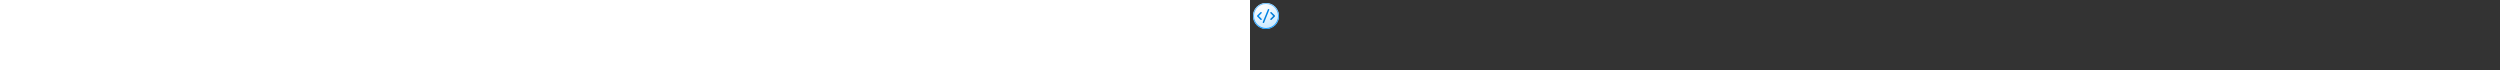<?xml version="1.0" encoding="utf-8"?><svg xmlns="http://www.w3.org/2000/svg" width="100%" height="70" fill="currentColor" preserveAspectRatio="xMidYMid meet"><rect width="100%" height="100%" fill="#333333" stroke="none"/><path fill="url(#icon-4b71bf9f96add855__icon-506b5c0a19521925__a)" d="M29 16c0 7.18-5.82 13-13 13S3 23.18 3 16 8.82 3 16 3s13 5.82 13 13Z" /><path fill="url(#icon-736f2fb09bd27e32__icon-ea39195845398ab2__b)" fill-opacity=".2" d="M29 16c0 7.18-5.82 13-13 13S3 23.18 3 16 8.82 3 16 3s13 5.82 13 13Z" /><path fill="url(#icon-f359ec6ca7fbe353__icon-90febfd10340b6ea__c)" fill-rule="evenodd" d="M16 28c6.627 0 12-5.373 12-12S22.627 4 16 4 4 9.373 4 16s5.373 12 12 12Zm0 1c7.18 0 13-5.82 13-13S23.18 3 16 3 3 8.82 3 16s5.82 13 13 13Z" clip-rule="evenodd" /><path fill="url(#icon-86c5b9ff6cbbf1d5__icon-916f2f85583fd111__d)" d="M19.23 10.026a.75.75 0 1 0-1.39-.564l-5.07 12.512a.75.75 0 1 0 1.39.563l5.07-12.511Z" /><path fill="url(#icon-9d3d0370c848faed__icon-e95457cfa28aabae__e)" d="M11.53 12.22a.75.75 0 0 1 0 1.06L8.81 16l2.72 2.72a.75.75 0 1 1-1.06 1.06l-3.25-3.25a.75.75 0 0 1 0-1.06l3.25-3.25a.75.75 0 0 1 1.06 0Z" /><path fill="url(#icon-9593a6a38d950979__icon-e385e9e4d1487285__f)" d="M20.5 19.78a.75.75 0 0 1 0-1.06L23.22 16l-2.72-2.72a.75.75 0 1 1 1.062-1.06l3.25 3.25a.75.75 0 0 1 0 1.06l-3.25 3.25a.75.75 0 0 1-1.061 0Z" /><defs><linearGradient id="icon-4b71bf9f96add855__icon-506b5c0a19521925__a" x1="10.222" x2="13.511" y1="3" y2="29.311" gradientUnits="userSpaceOnUse"><stop stop-color="#FFFFFF" /><stop offset="1" stop-color="#D7EEFF" /></linearGradient><linearGradient id="icon-f359ec6ca7fbe353__icon-90febfd10340b6ea__c" x1="11.396" x2="14.897" y1="3" y2="29.256" gradientUnits="userSpaceOnUse"><stop stop-color="#77C5FF" /><stop offset="1" stop-color="#119AFF" /></linearGradient><linearGradient id="icon-86c5b9ff6cbbf1d5__icon-916f2f85583fd111__d" x1="7" x2="20.578" y1="8.994" y2="26.466" gradientUnits="userSpaceOnUse"><stop stop-color="#0091FC" /><stop offset="1" stop-color="#0070C4" /></linearGradient><linearGradient id="icon-9d3d0370c848faed__icon-e95457cfa28aabae__e" x1="7" x2="20.578" y1="8.994" y2="26.467" gradientUnits="userSpaceOnUse"><stop stop-color="#0091FC" /><stop offset="1" stop-color="#0070C4" /></linearGradient><linearGradient id="icon-9593a6a38d950979__icon-e385e9e4d1487285__f" x1="7" x2="20.578" y1="8.994" y2="26.467" gradientUnits="userSpaceOnUse"><stop stop-color="#0091FC" /><stop offset="1" stop-color="#0070C4" /></linearGradient><radialGradient id="icon-736f2fb09bd27e32__icon-ea39195845398ab2__b" cx="0" cy="0" r="1" gradientTransform="rotate(56.31 -3.476 15.448) scale(24.738 21.408)" gradientUnits="userSpaceOnUse"><stop offset=".177" stop-color="#FFFFFF" /><stop offset="1" stop-color="#71C2FF" /></radialGradient></defs></svg>